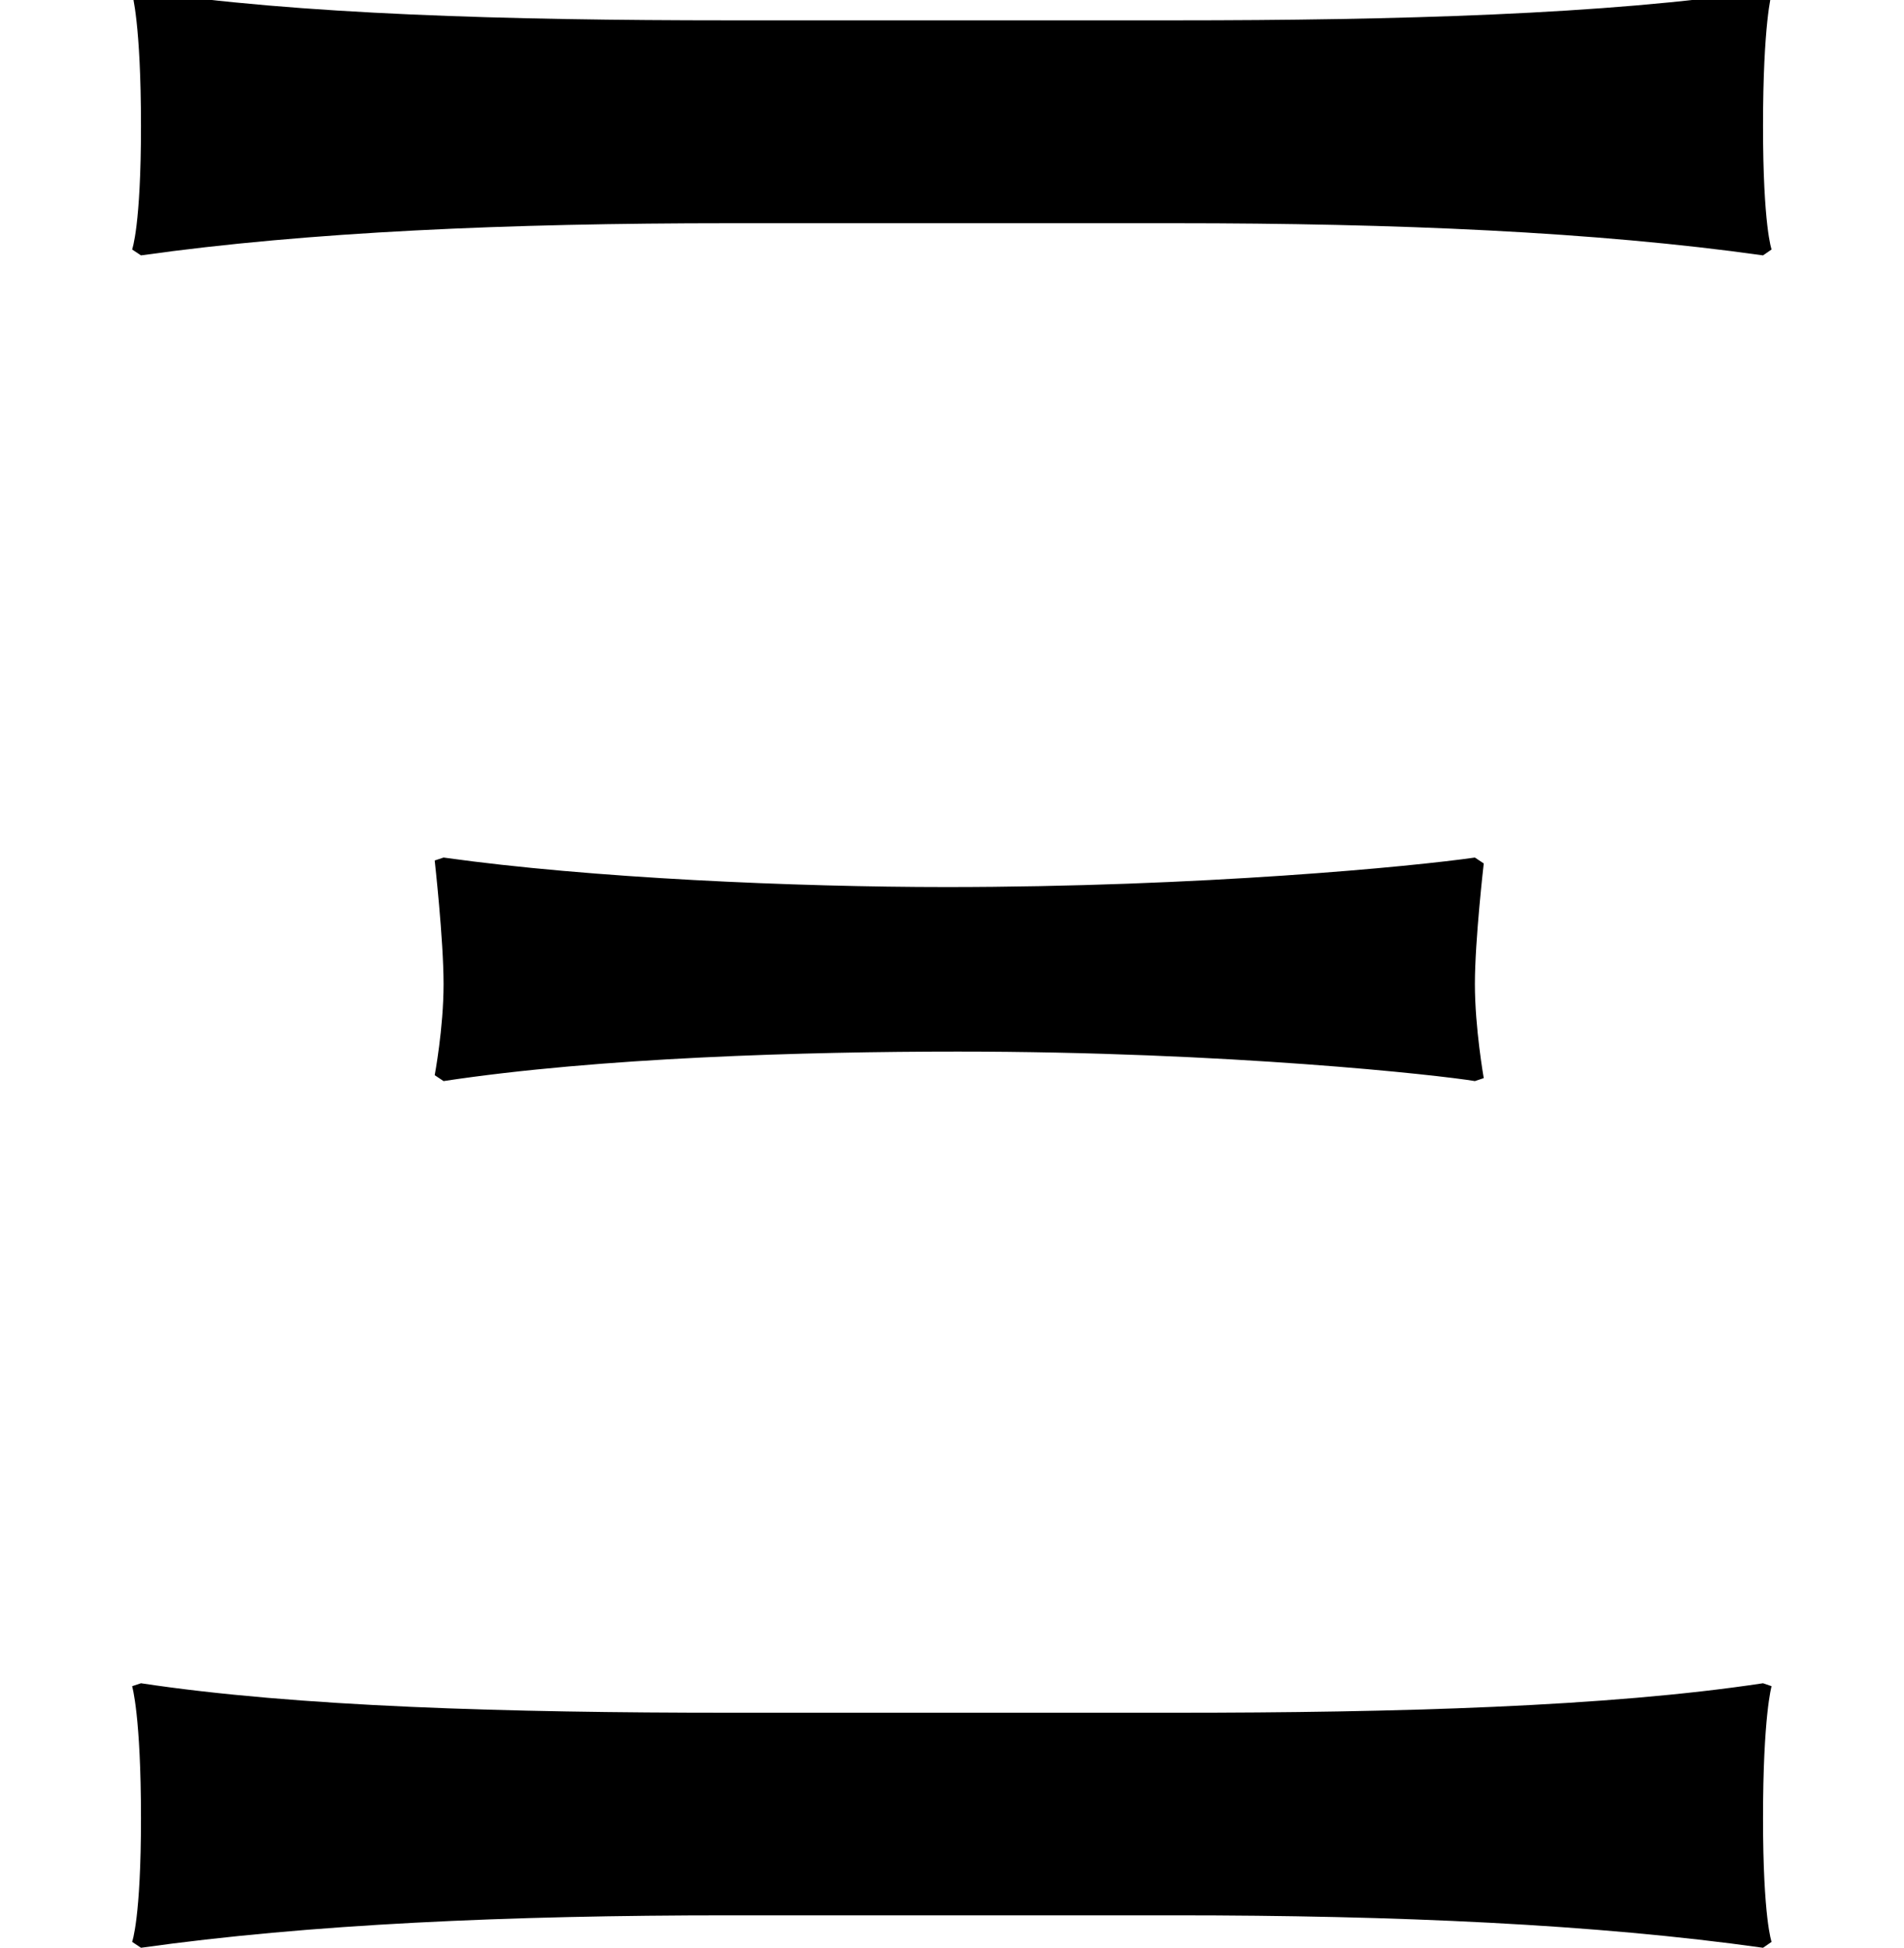 <?xml version='1.0' encoding='UTF-8'?>
<!-- This file was generated by dvisvgm 3.2.2 -->
<svg version='1.1' xmlns='http://www.w3.org/2000/svg' xmlns:xlink='http://www.w3.org/1999/xlink' width='6.456pt' height='6.605pt' viewBox='168.628 -10.082 6.456 6.605'>
<defs>
<path id='g0-88' d='M3.985 0C4.732 0 5.41 .03 5.978 .11L6.007 .09C6.007 .09 5.978 .01 5.978-.329C5.978-.677 6.007-.777 6.007-.777L5.978-.787C5.45-.707 4.732-.687 3.985-.687H2.471C1.724-.687 1.006-.707 .478-.787L.448-.777C.448-.777 .478-.677 .478-.329C.478 .01 .448 .09 .448 .09L.478 .11C1.046 .03 1.724 0 2.471 0H3.985ZM3.985-5.738C4.732-5.738 5.41-5.709 5.978-5.629L6.007-5.649C6.007-5.649 5.978-5.729 5.978-6.067C5.978-6.416 6.007-6.516 6.007-6.516L5.978-6.526C5.45-6.446 4.732-6.426 3.985-6.426H2.471C1.724-6.426 1.006-6.446 .478-6.526L.448-6.516C.448-6.516 .478-6.416 .478-6.067C.478-5.729 .448-5.649 .448-5.649L.478-5.629C1.046-5.709 1.724-5.738 2.471-5.738H3.985ZM1.504-2.829C2.032-2.909 2.73-2.929 3.248-2.929C4.164-2.929 4.882-2.849 5.001-2.829L5.031-2.839C5.031-2.839 5.001-3.009 5.001-3.158S5.031-3.567 5.031-3.567L5.001-3.587C4.792-3.557 4.075-3.487 3.208-3.487C2.7-3.487 2.002-3.517 1.504-3.587L1.474-3.577C1.474-3.577 1.504-3.308 1.504-3.158S1.474-2.849 1.474-2.849L1.504-2.829Z'/>
</defs>
<g id='page1'>
<use x='168.628' y='-3.587' xlink:href='#g0-88'/>
</g>
</svg>